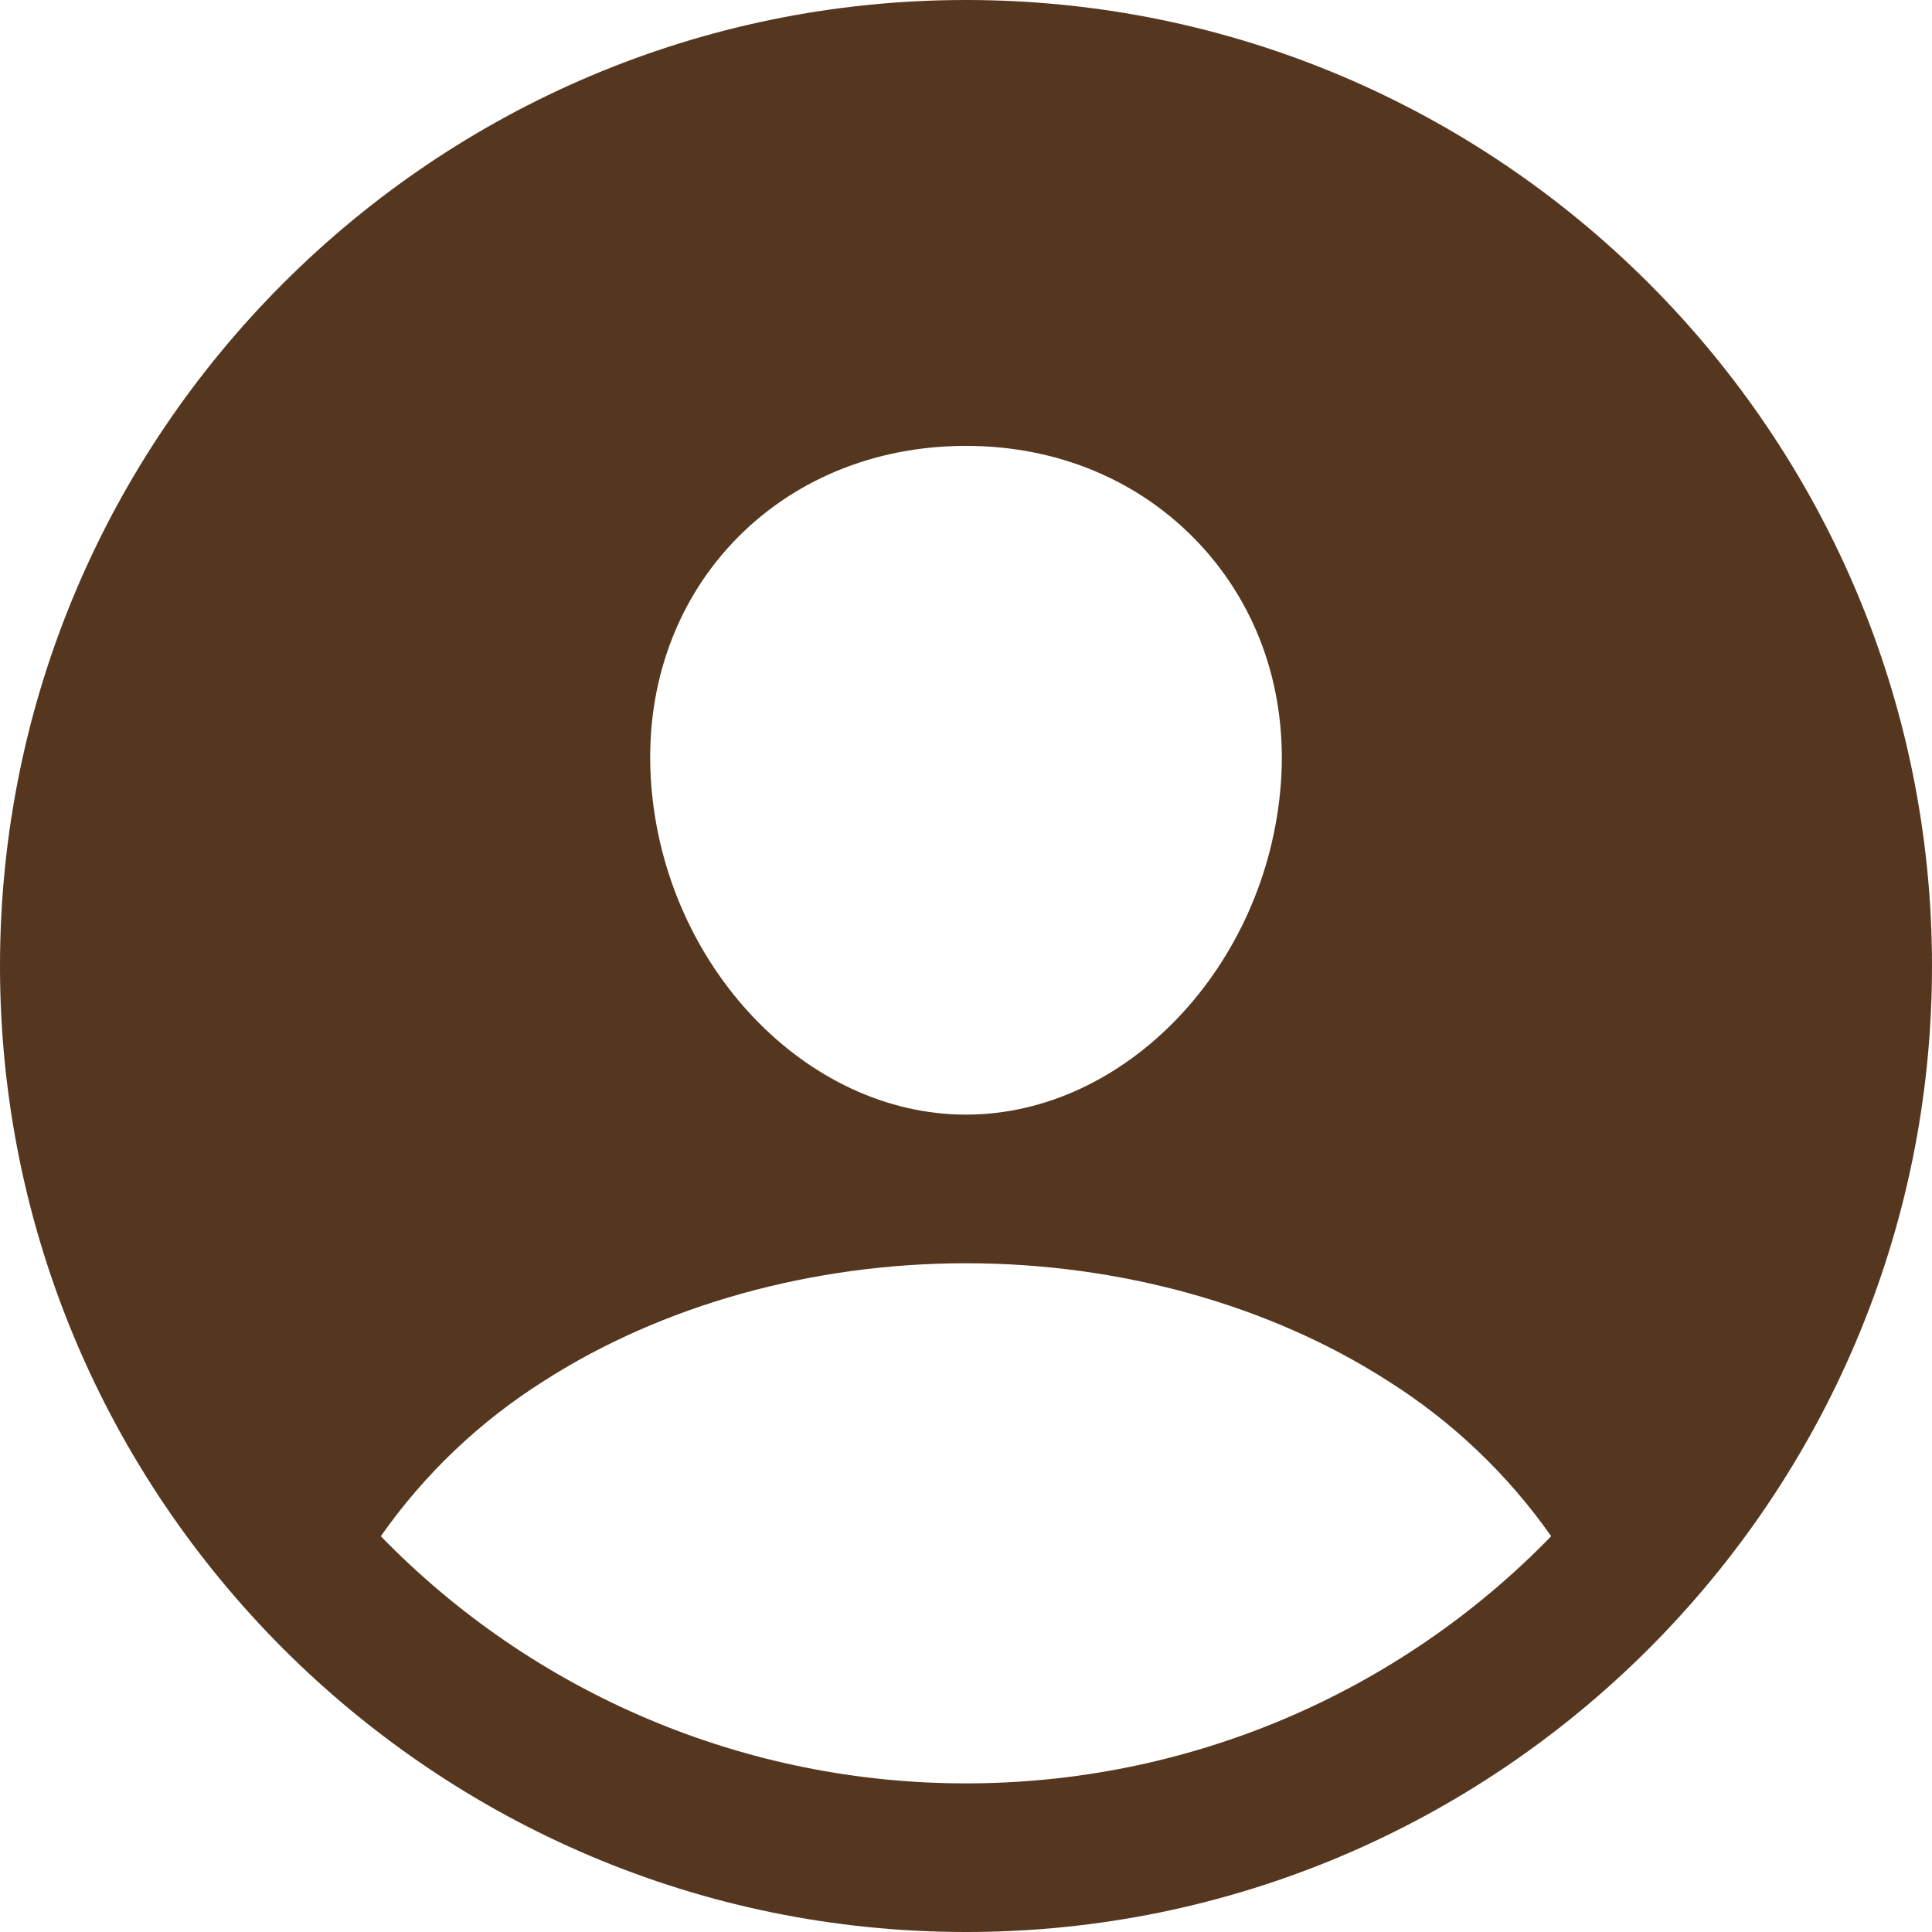 <svg width="28" height="28" viewBox="0 0 28 28" fill="none" xmlns="http://www.w3.org/2000/svg">
<path d="M14 0C6.28 0 0 6.28 0 14C0 21.72 6.28 28 14 28C21.72 28 28 21.72 28 14C28 6.28 21.72 0 14 0ZM10.62 7.863C11.473 6.959 12.673 6.462 14 6.462C15.327 6.462 16.517 6.962 17.373 7.871C18.24 8.792 18.662 10.029 18.563 11.359C18.364 14 16.317 16.154 14 16.154C11.683 16.154 9.632 14 9.437 11.358C9.338 10.017 9.76 8.776 10.62 7.863ZM14 25.846C12.419 25.847 10.853 25.531 9.396 24.915C7.939 24.3 6.621 23.398 5.519 22.264C6.15 21.364 6.954 20.599 7.884 20.013C9.6 18.913 11.771 18.308 14 18.308C16.229 18.308 18.4 18.913 20.114 20.013C21.044 20.599 21.849 21.364 22.481 22.264C21.379 23.399 20.061 24.3 18.604 24.916C17.147 25.531 15.581 25.847 14 25.846Z" fill="#55371F"/>
</svg>
